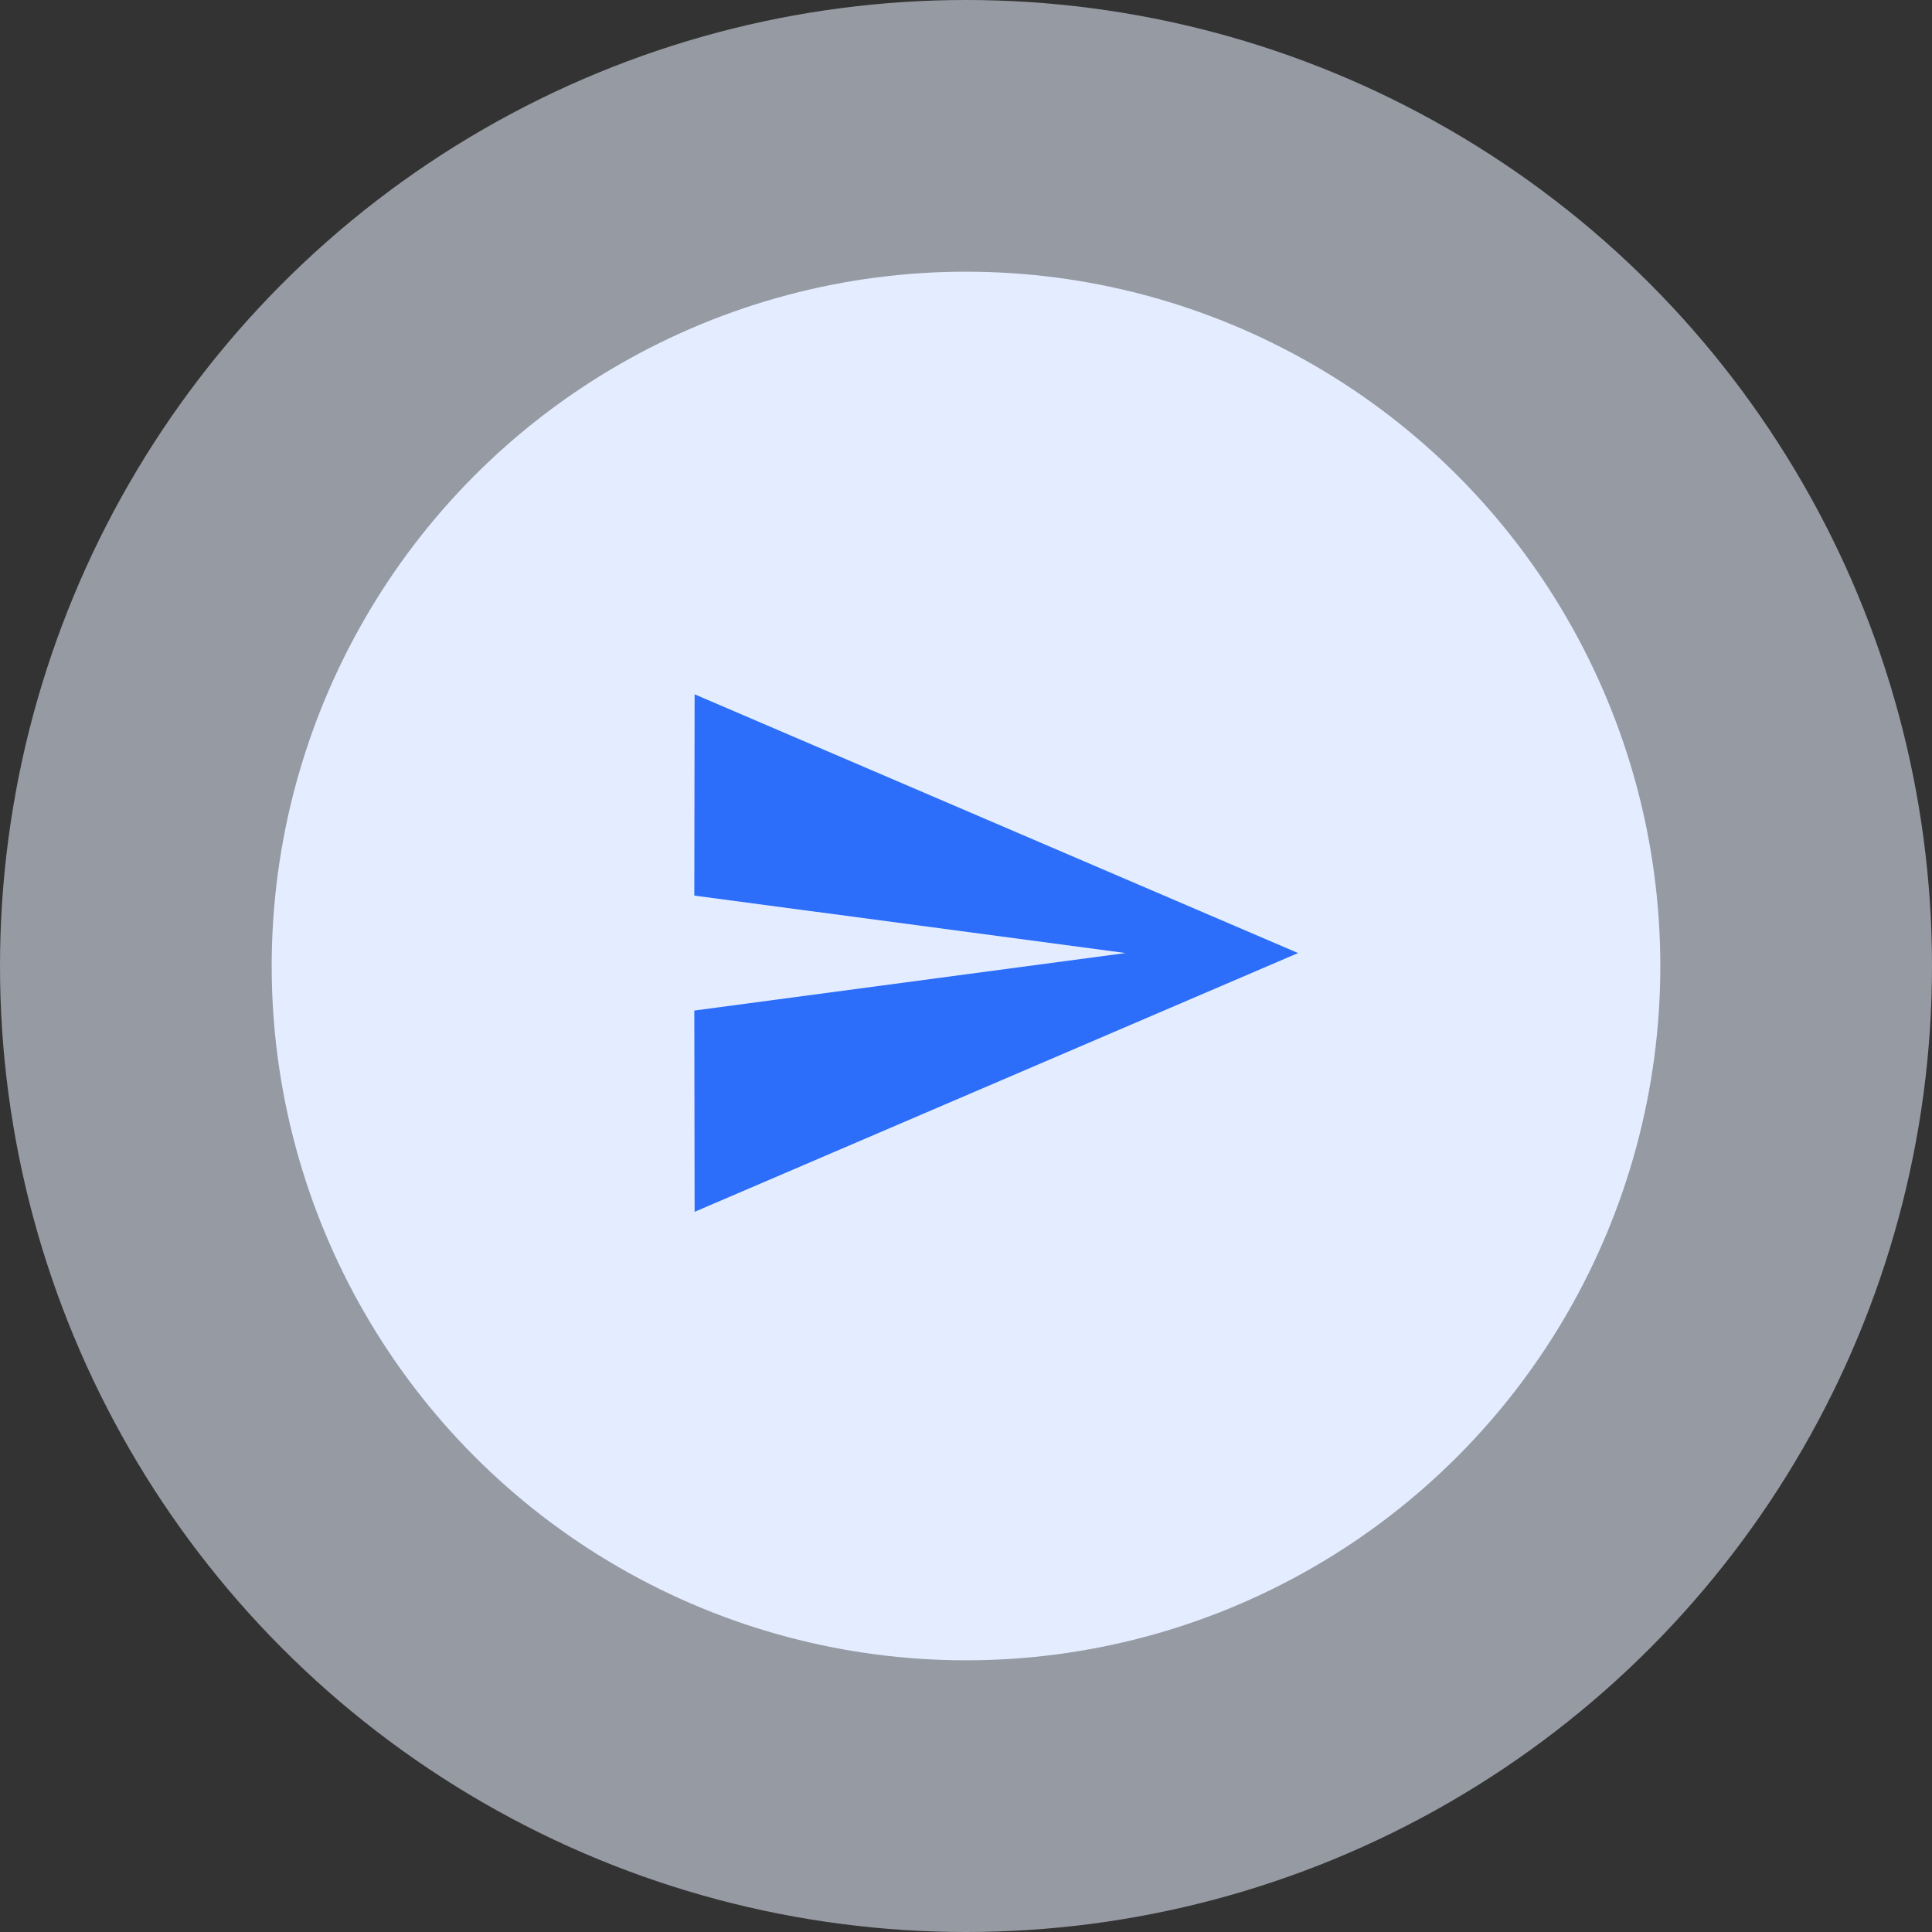 <svg xmlns="http://www.w3.org/2000/svg" width="64" height="64" viewBox="0 0 64 64">
    <rect x="0" y="0" width="64" height="64" fill="#333333" stroke="none"/>
    <g fill="none" fill-rule="evenodd">
        <g>
            <g>
                <g transform="translate(-1080 -553) translate(1048 521) translate(32 32)">
                    <circle cx="32" cy="32" r="32" fill="#E9F0FF" opacity=".547"/>
                    <circle cx="32" cy="32" r="23" fill="#E4EDFF"/>
                    <g fill="#2C6DF9" fill-rule="nonzero">
                        <path d="M0.01 0L0 6.667 14.286 8.571 0 10.476 0.01 17.143 20 8.571z" transform="translate(23 23)"/>
                    </g>
                </g>
            </g>
        </g>
    </g>
</svg>
